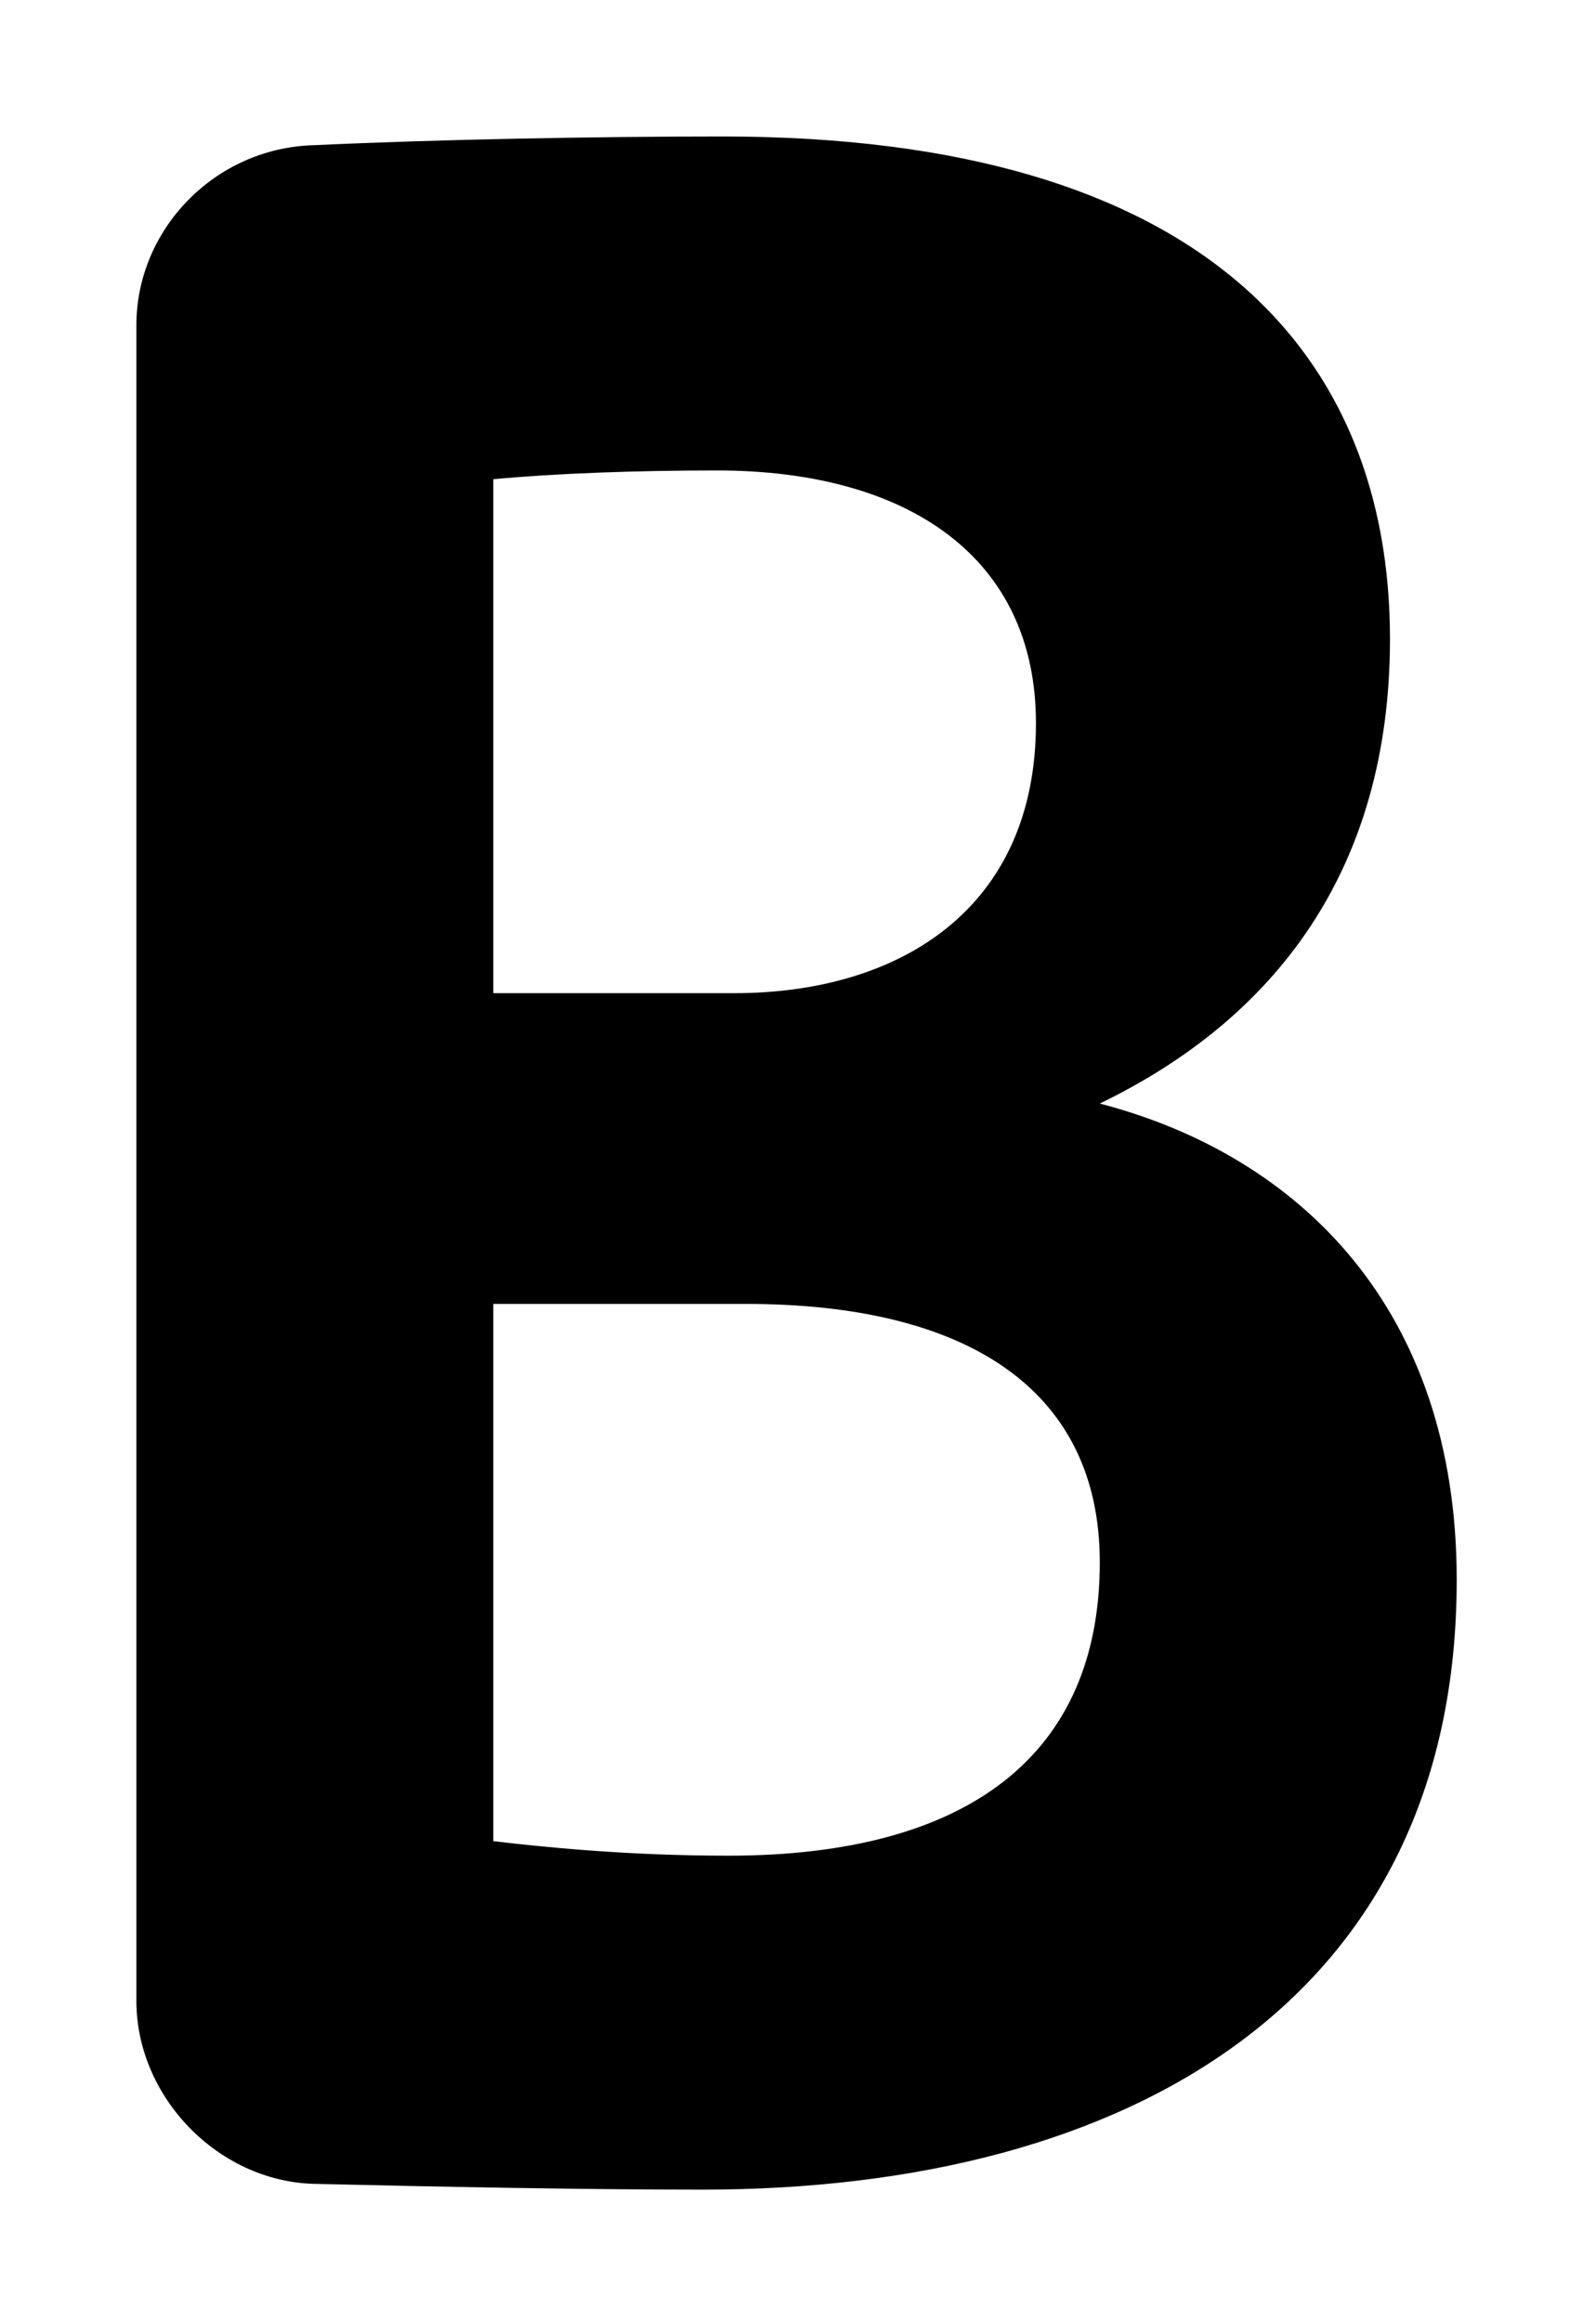 <svg width="11" height="16" viewBox="0 0 11 16" fill="none" xmlns="http://www.w3.org/2000/svg">
<path d="M9.58 4.4C9.58 2.46 8.32 0.94 4.98 0.94C4.1 0.94 3.02 0.96 2.16 1C1.48 1.02 0.94 1.58 0.94 2.24V13.78C0.94 14.44 1.5 15.02 2.16 15.04C3 15.06 4.02 15.08 4.84 15.08C7.8 15.08 10.04 13.76 10.04 10.88C10.04 9.02 8.96 7.96 7.58 7.6C8.78 7.02 9.58 6 9.58 4.4ZM3.4 8.98H5.14C6.68 8.98 7.58 9.58 7.58 10.76C7.58 12.08 6.68 12.78 5.02 12.78C4.32 12.78 3.74 12.72 3.4 12.68V8.98ZM3.4 6.84V3.3C3.84 3.26 4.38 3.24 4.94 3.24C6.26 3.24 7.14 3.84 7.14 4.98C7.14 6.26 6.2 6.84 5.06 6.84H3.4Z" fill="black"/>
</svg>
